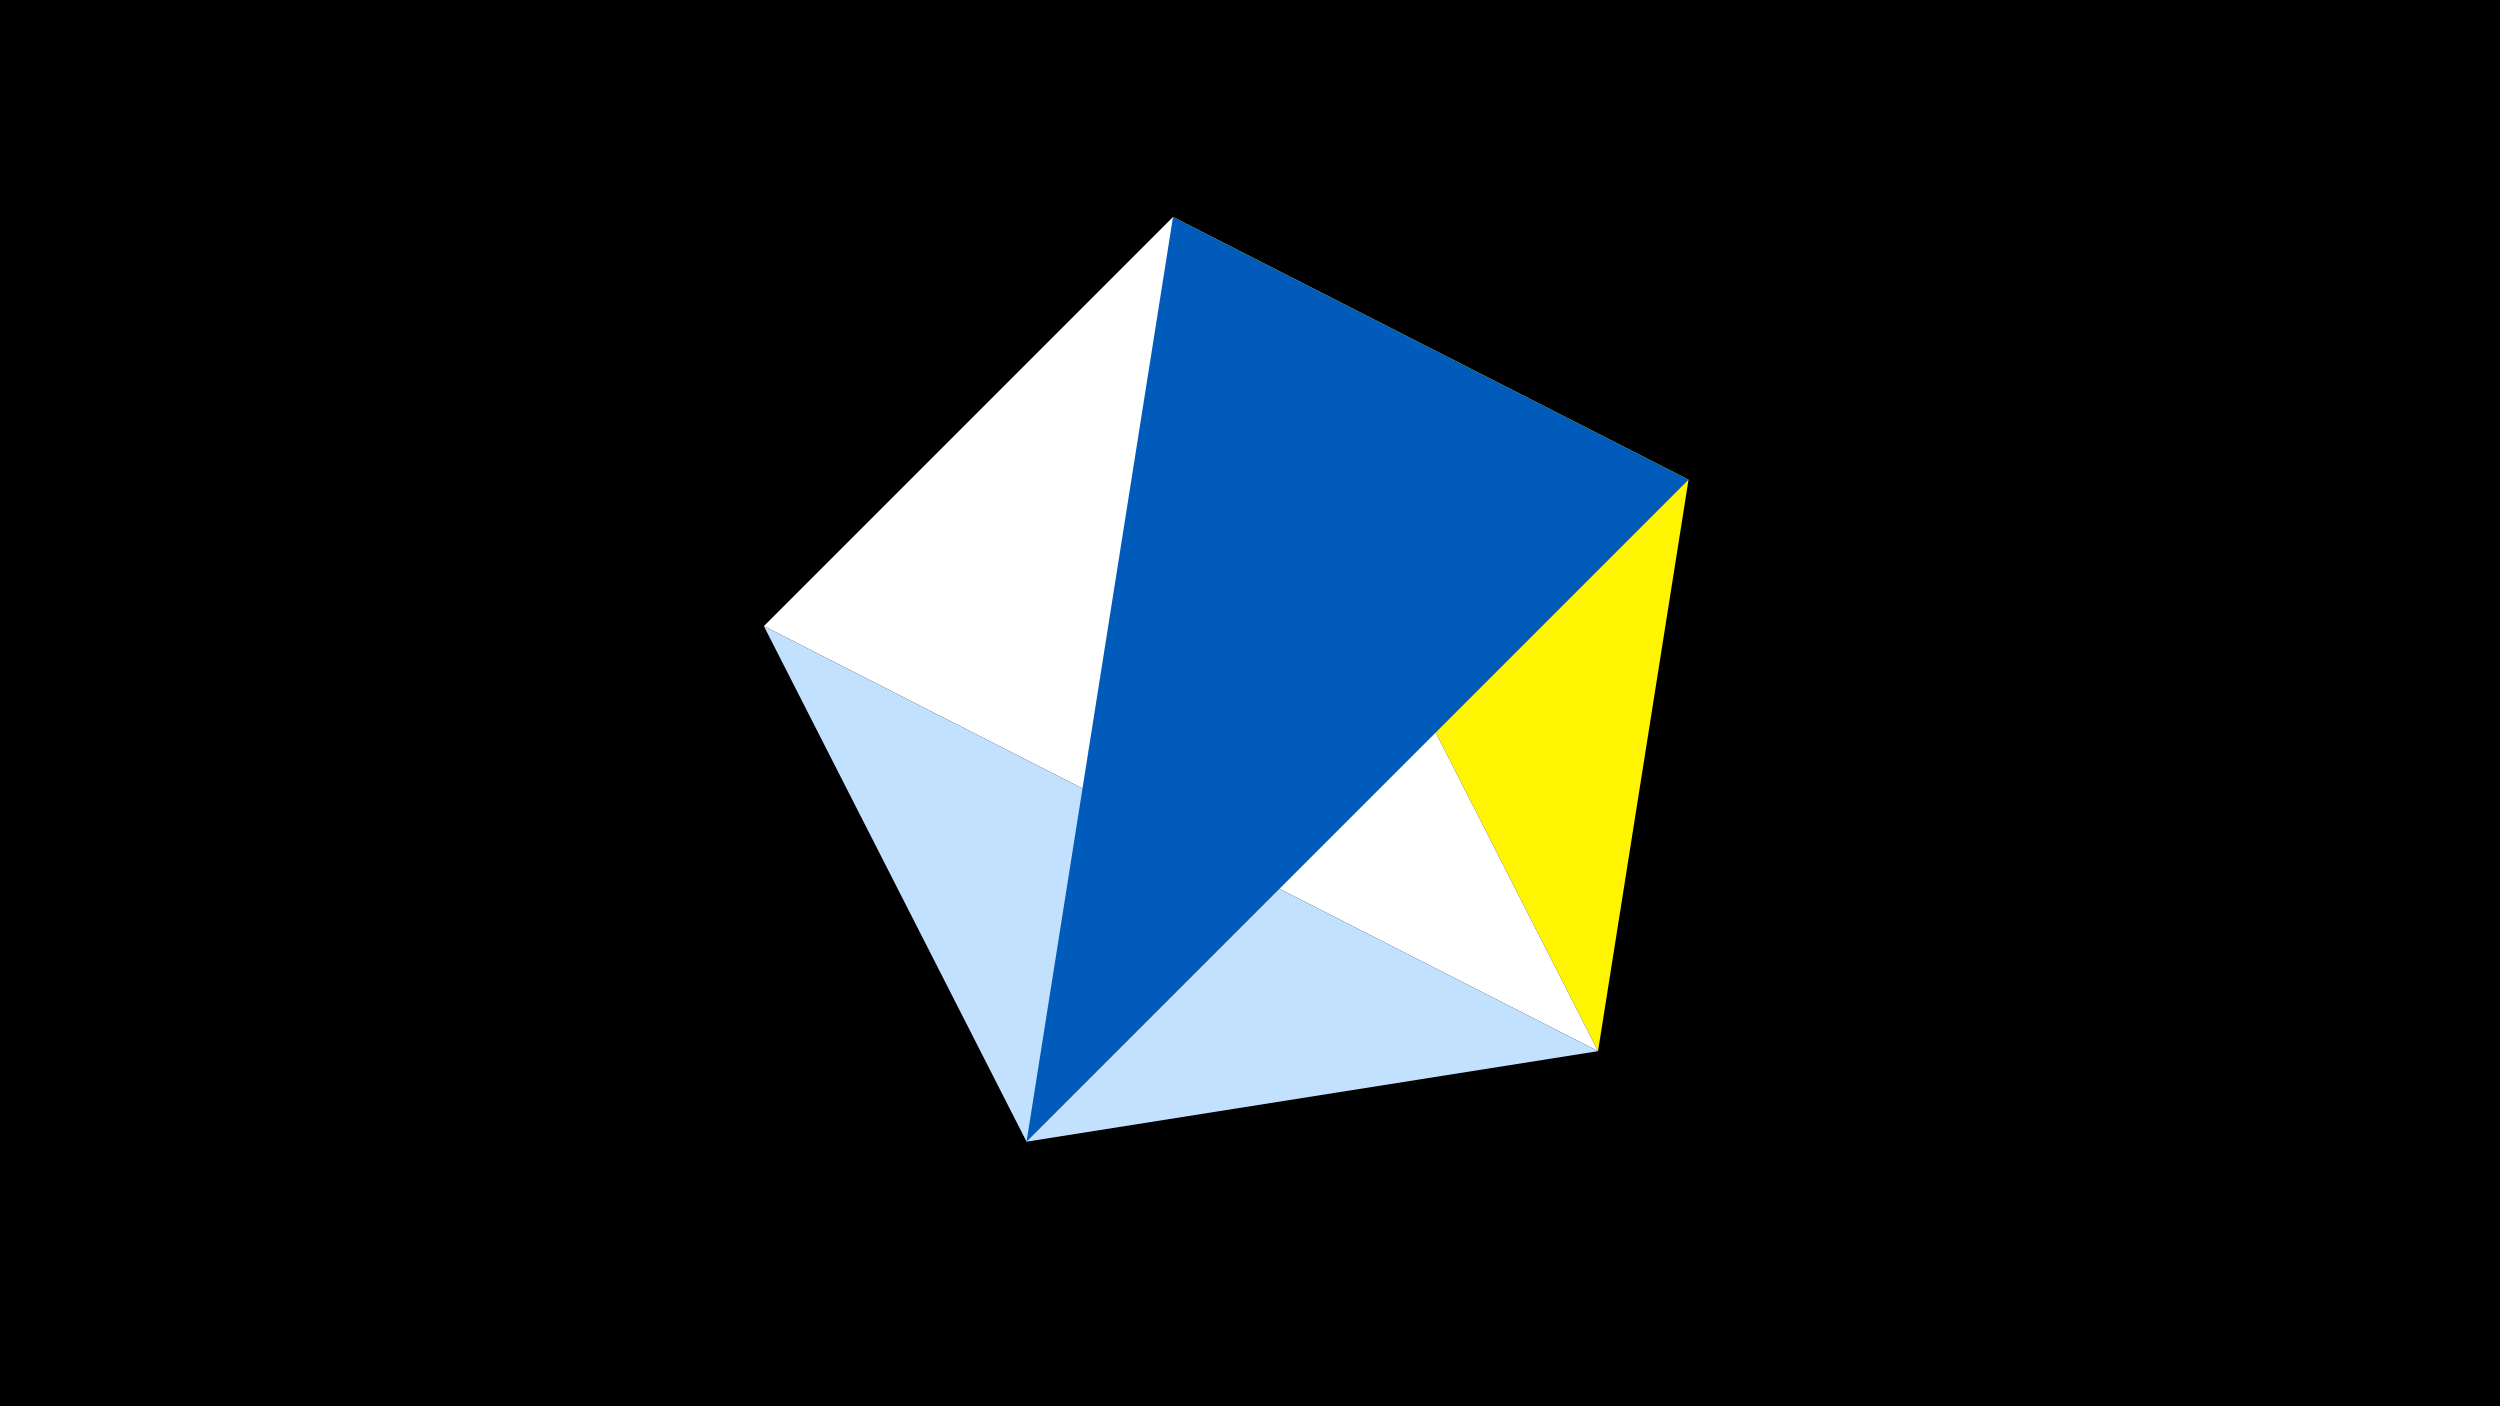 <svg width="1200" height="675" viewBox="-500 -500 1200 675" xmlns="http://www.w3.org/2000/svg"><title>juwel 19856</title><path d="M-500-500h1200v675h-1200z" fill="#000"/><path d="M63.042,-395.841L267.054,4.554 310.5,-269.755 Z" fill="#fff500"/><path d="M-133.341,-199.458L63.042,-395.841 267.054,4.554 Z" fill="#fff"/><path d="M-7.255,48L267.054,4.554 -133.341,-199.458 Z" fill="#c2e1ff"/><path d="M63.042,-395.841L310.5,-269.755 -7.255,48 Z" fill="#005bbb"/></svg>